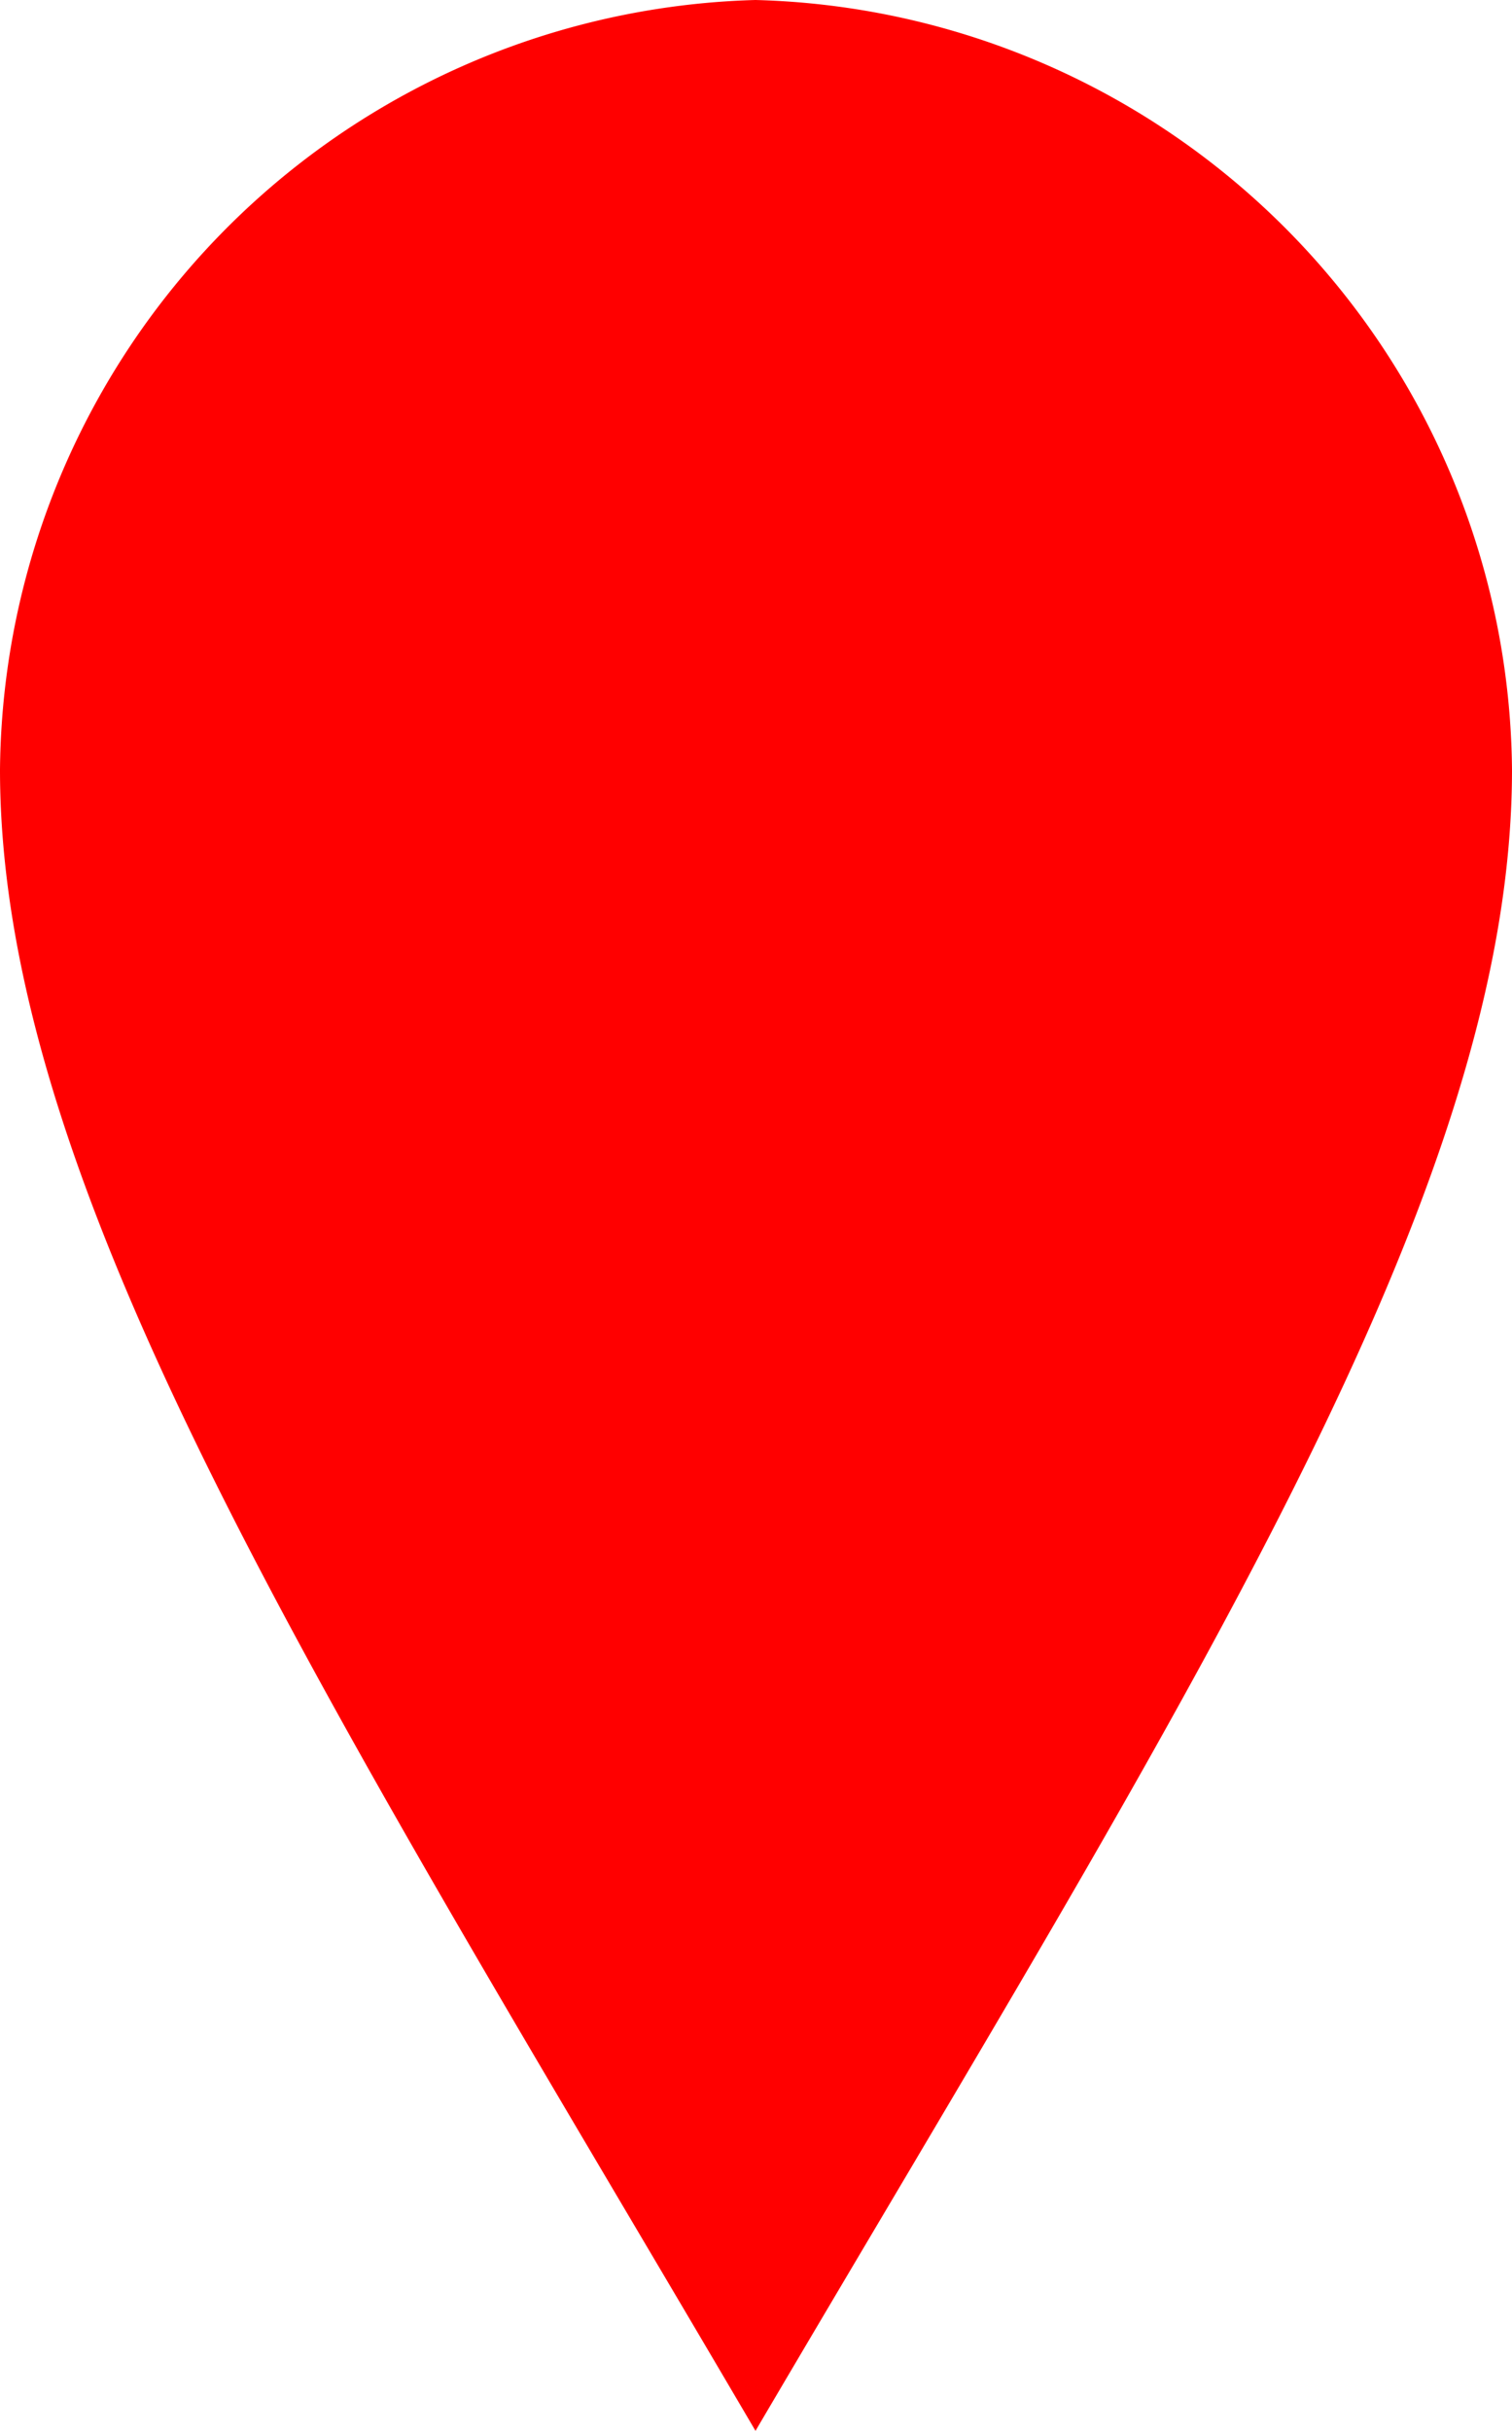 <svg xmlns="http://www.w3.org/2000/svg" viewBox="0 0 14.93 24"><defs><style>.cls-1{fill:red;}</style></defs><g id="Warstwa_2" data-name="Warstwa 2"><g id="Warstwa_4" data-name="Warstwa 4"><path class="cls-1" d="M7.46,0A7.67,7.67,0,0,0,0,7.6C0,11.8,3.24,16.81,7.46,24c4.23-7.19,7.47-12.2,7.47-16.4A7.67,7.67,0,0,0,7.46,0Z"/></g></g></svg>
